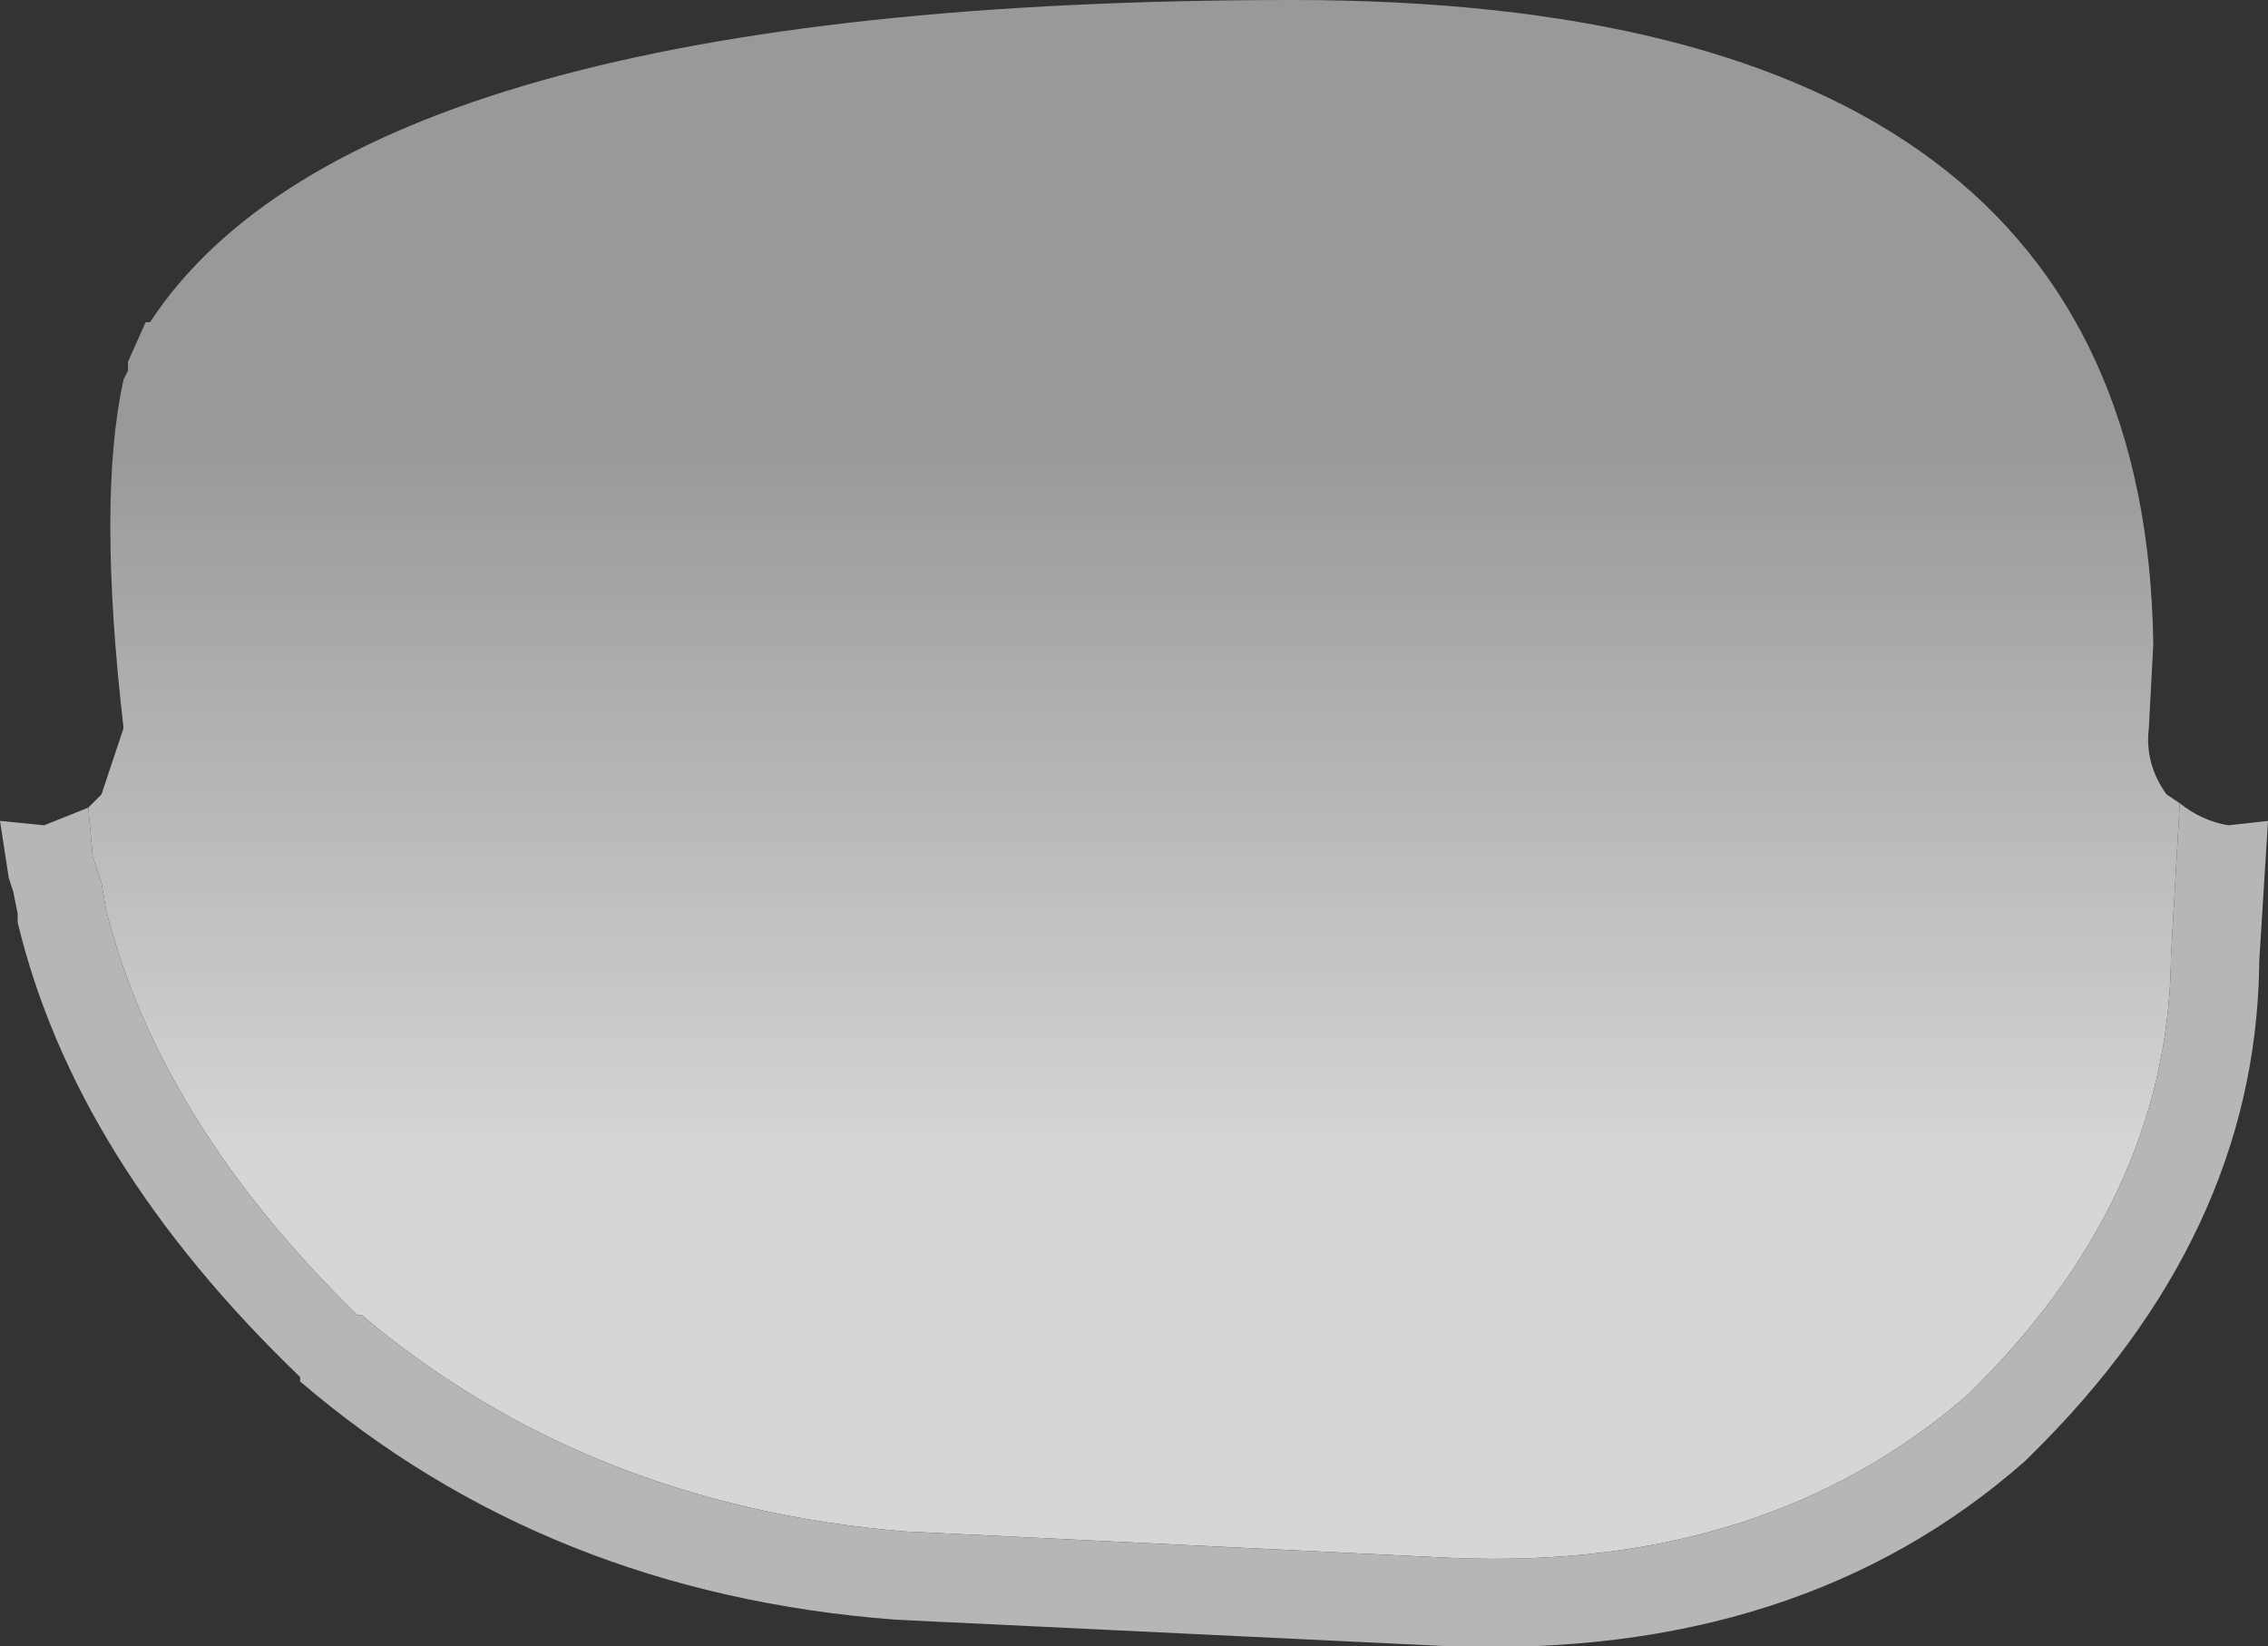 <?xml version="1.0" encoding="UTF-8" standalone="no"?>
<svg xmlns:ffdec="https://www.free-decompiler.com/flash" xmlns:xlink="http://www.w3.org/1999/xlink" ffdec:objectType="shape" height="18.65px" width="25.7px" xmlns="http://www.w3.org/2000/svg">
  <rect width="100%" height="100%" fill="#333333" stroke="none"/>
  <g transform="matrix(1.0, 0.0, 0.0, 1.0, -18.6, 38.65)">
    <path d="M19.6 -29.5 L19.75 -29.65 20.0 -30.4 Q19.7 -33.0 20.0 -34.35 L20.05 -34.45 20.05 -34.55 20.25 -35.0 20.3 -35.0 Q22.7 -38.65 33.25 -38.65 42.9 -38.65 43.0 -31.35 L42.95 -30.4 Q42.9 -30.0 43.15 -29.65 L43.3 -29.55 43.2 -27.8 43.2 -27.75 Q43.15 -25.05 40.9 -22.85 38.6 -20.85 35.05 -21.0 L28.85 -21.3 Q25.25 -21.6 22.7 -23.75 L22.65 -23.75 Q20.4 -25.95 19.8 -28.35 L19.75 -28.65 19.65 -28.95 19.6 -29.5" fill="url(#gradient0)" fill-rule="evenodd" stroke="none"/>
    <path d="M19.6 -29.5 L19.65 -28.95 19.75 -28.65 19.8 -28.35 Q20.4 -25.95 22.65 -23.75 L22.7 -23.75 Q25.25 -21.6 28.85 -21.3 L35.05 -21.0 Q38.6 -20.85 40.9 -22.85 43.15 -25.05 43.2 -27.75 L43.2 -27.8 43.3 -29.55 Q43.55 -29.35 43.85 -29.3 L44.3 -29.35 44.2 -27.75 44.2 -27.7 Q44.15 -24.65 41.6 -22.15 L41.55 -22.1 Q39.0 -19.85 35.0 -20.0 L28.75 -20.3 Q24.8 -20.6 22.0 -23.0 L22.0 -23.05 Q19.45 -25.5 18.8 -28.2 L18.8 -28.3 18.75 -28.55 18.7 -28.7 18.6 -29.35 19.1 -29.3 19.6 -29.5" fill="#b6b6b6" fill-rule="evenodd" stroke="none"/>
  </g>
  <defs>
    <linearGradient gradientTransform="matrix(0.0, 0.005, 0.01, 0.0, 31.5, -29.55)" gradientUnits="userSpaceOnUse" id="gradient0" spreadMethod="pad" x1="-819.2" x2="819.2">
      <stop offset="0.0" stop-color="#ffffff" stop-opacity="0.498"/>
      <stop offset="1.0" stop-color="#ffffff" stop-opacity="0.8"/>
    </linearGradient>
  </defs>
</svg>
